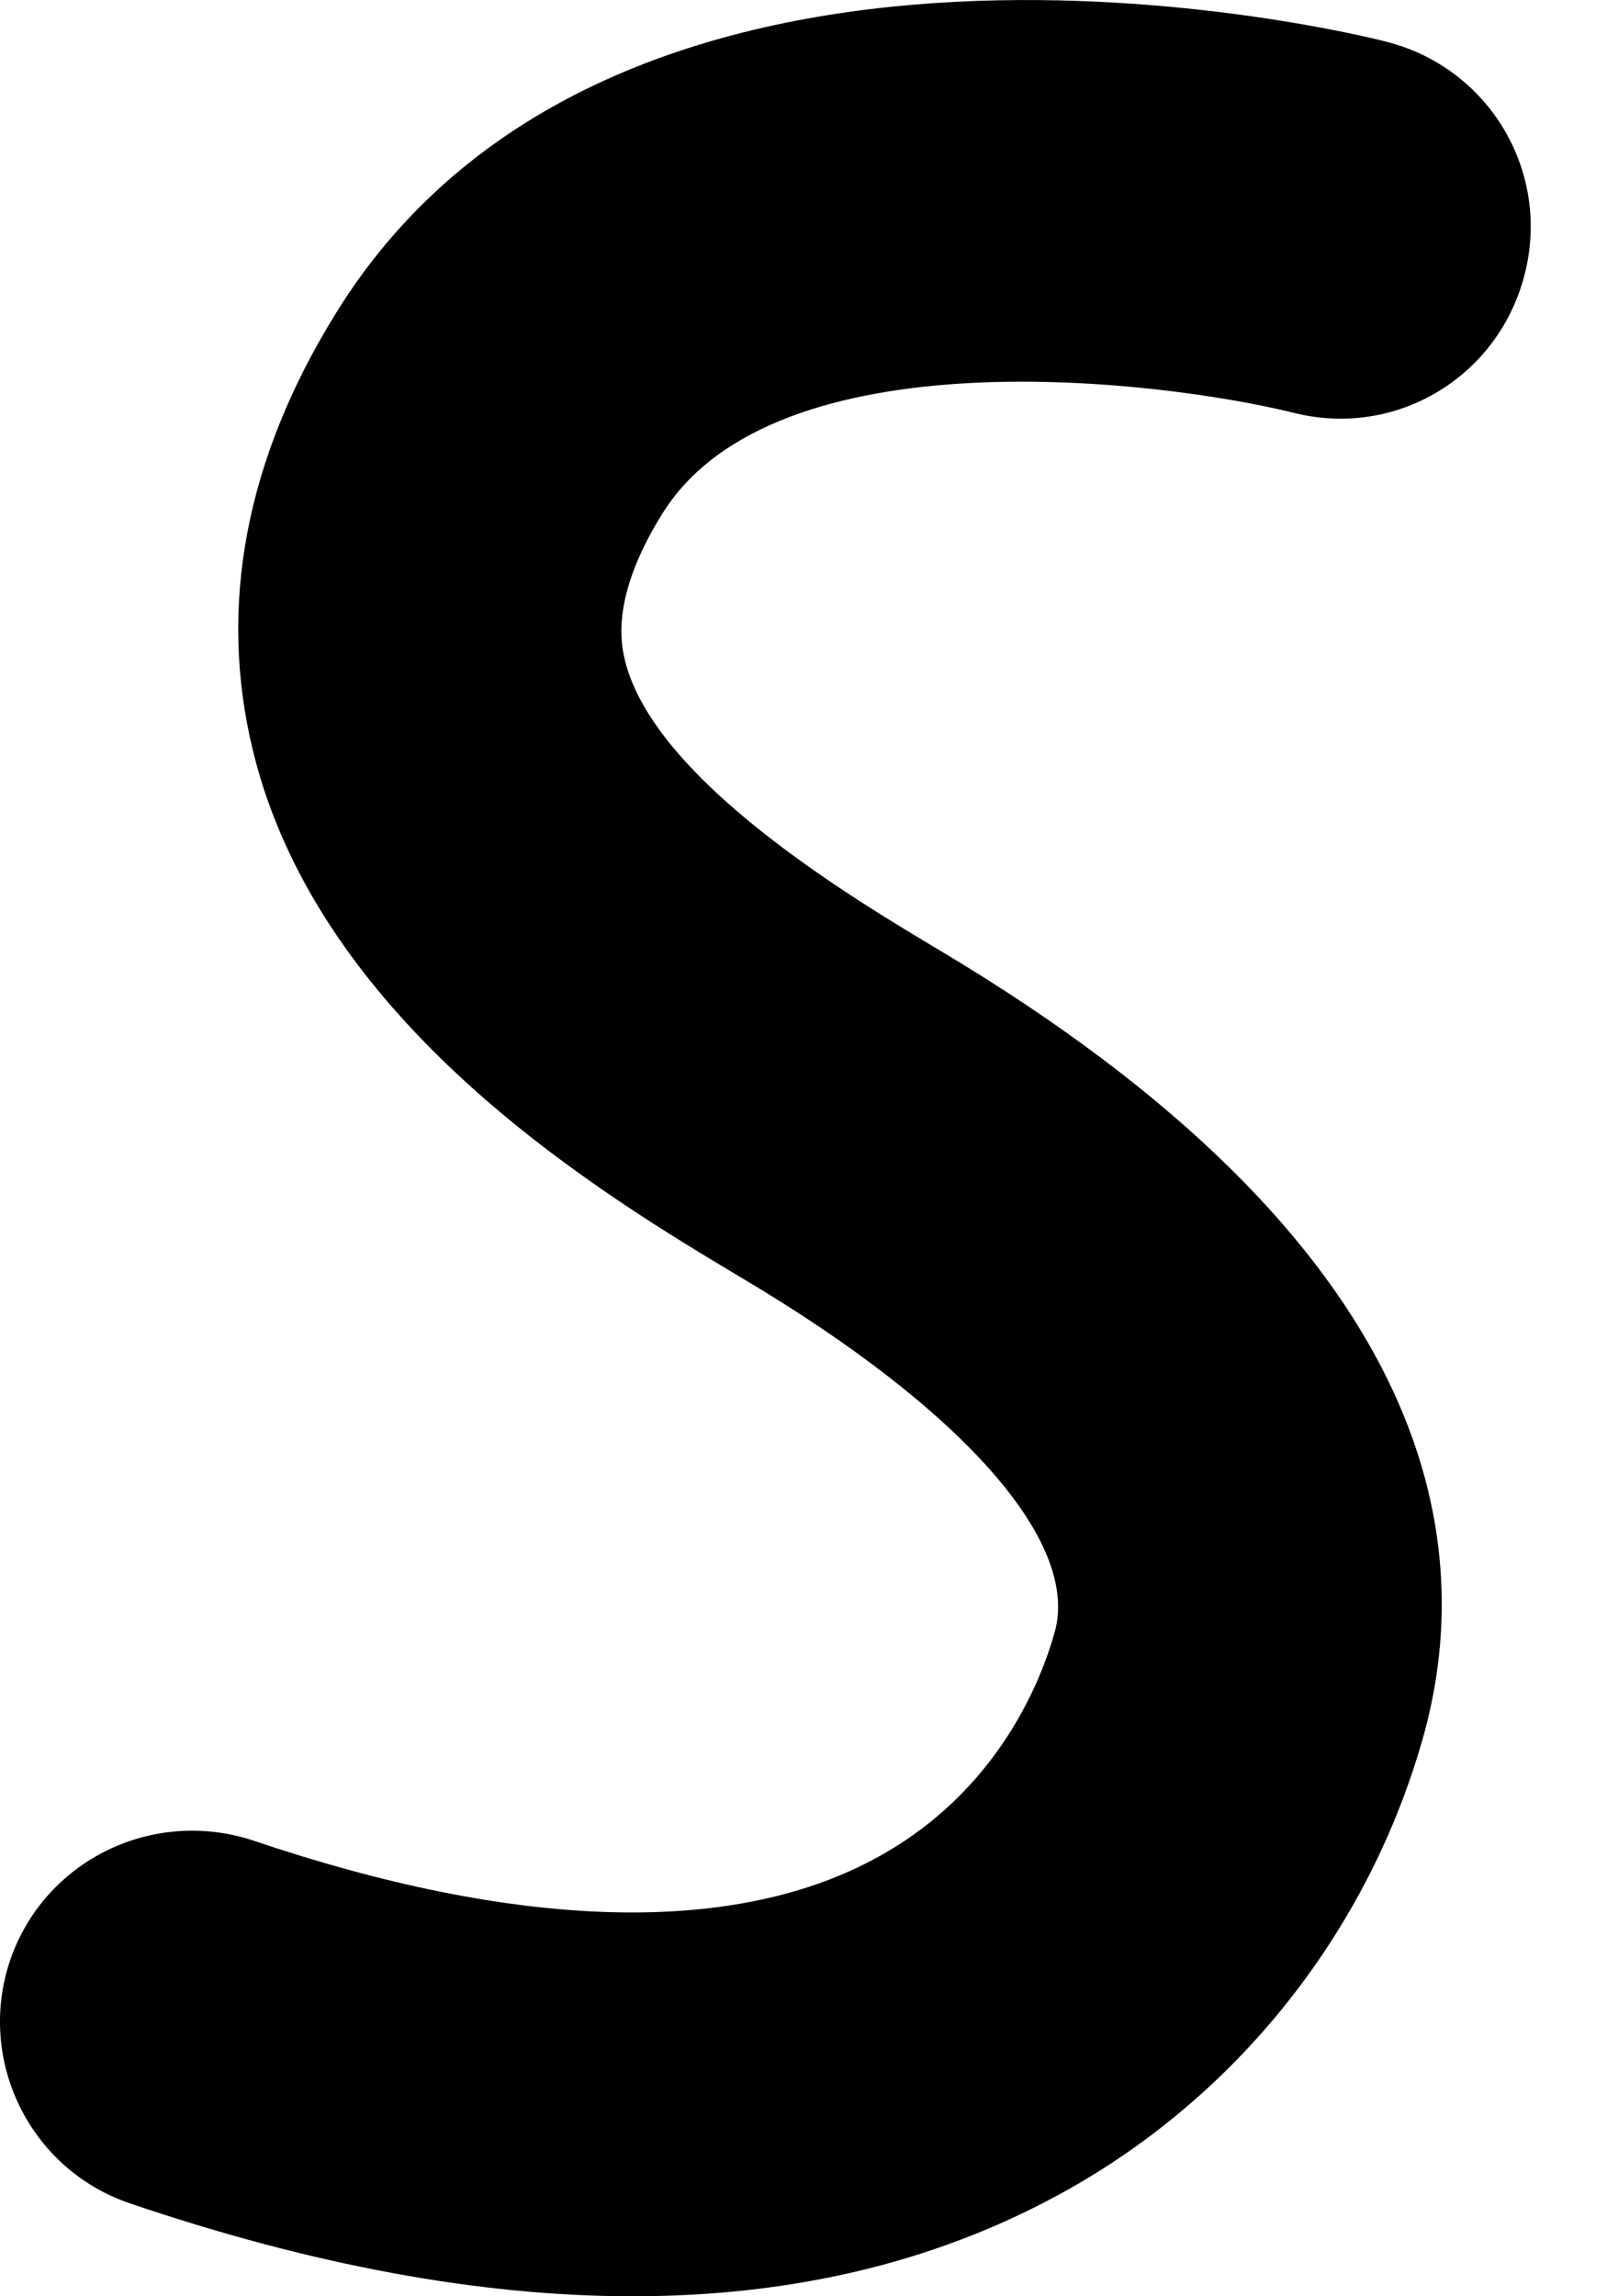 <svg width="7" height="10" viewBox="0 0 7 10" fill="none" xmlns="http://www.w3.org/2000/svg">
<path d="M6.04 0.182C5.905 0.146 2.699 -0.641 1.462 1.366C1.069 2.001 0.949 2.642 1.102 3.27C1.394 4.47 2.637 5.21 3.234 5.567C4.194 6.137 4.702 6.713 4.595 7.105C4.539 7.307 4.352 7.807 3.804 8.098C3.179 8.432 2.244 8.402 1.102 8.015C0.666 7.872 0.194 8.1 0.044 8.537C-0.103 8.973 0.13 9.447 0.565 9.595C1.359 9.865 2.092 10 2.755 10C3.439 10 4.05 9.858 4.589 9.57C5.378 9.15 5.967 8.412 6.205 7.544C6.433 6.7 6.253 5.424 4.087 4.135C3.719 3.915 2.849 3.397 2.722 2.875C2.707 2.809 2.657 2.605 2.882 2.242C3.372 1.442 5.073 1.659 5.632 1.797C6.083 1.912 6.53 1.639 6.642 1.192C6.755 0.747 6.487 0.296 6.04 0.182Z" fill="black"/>
</svg>
